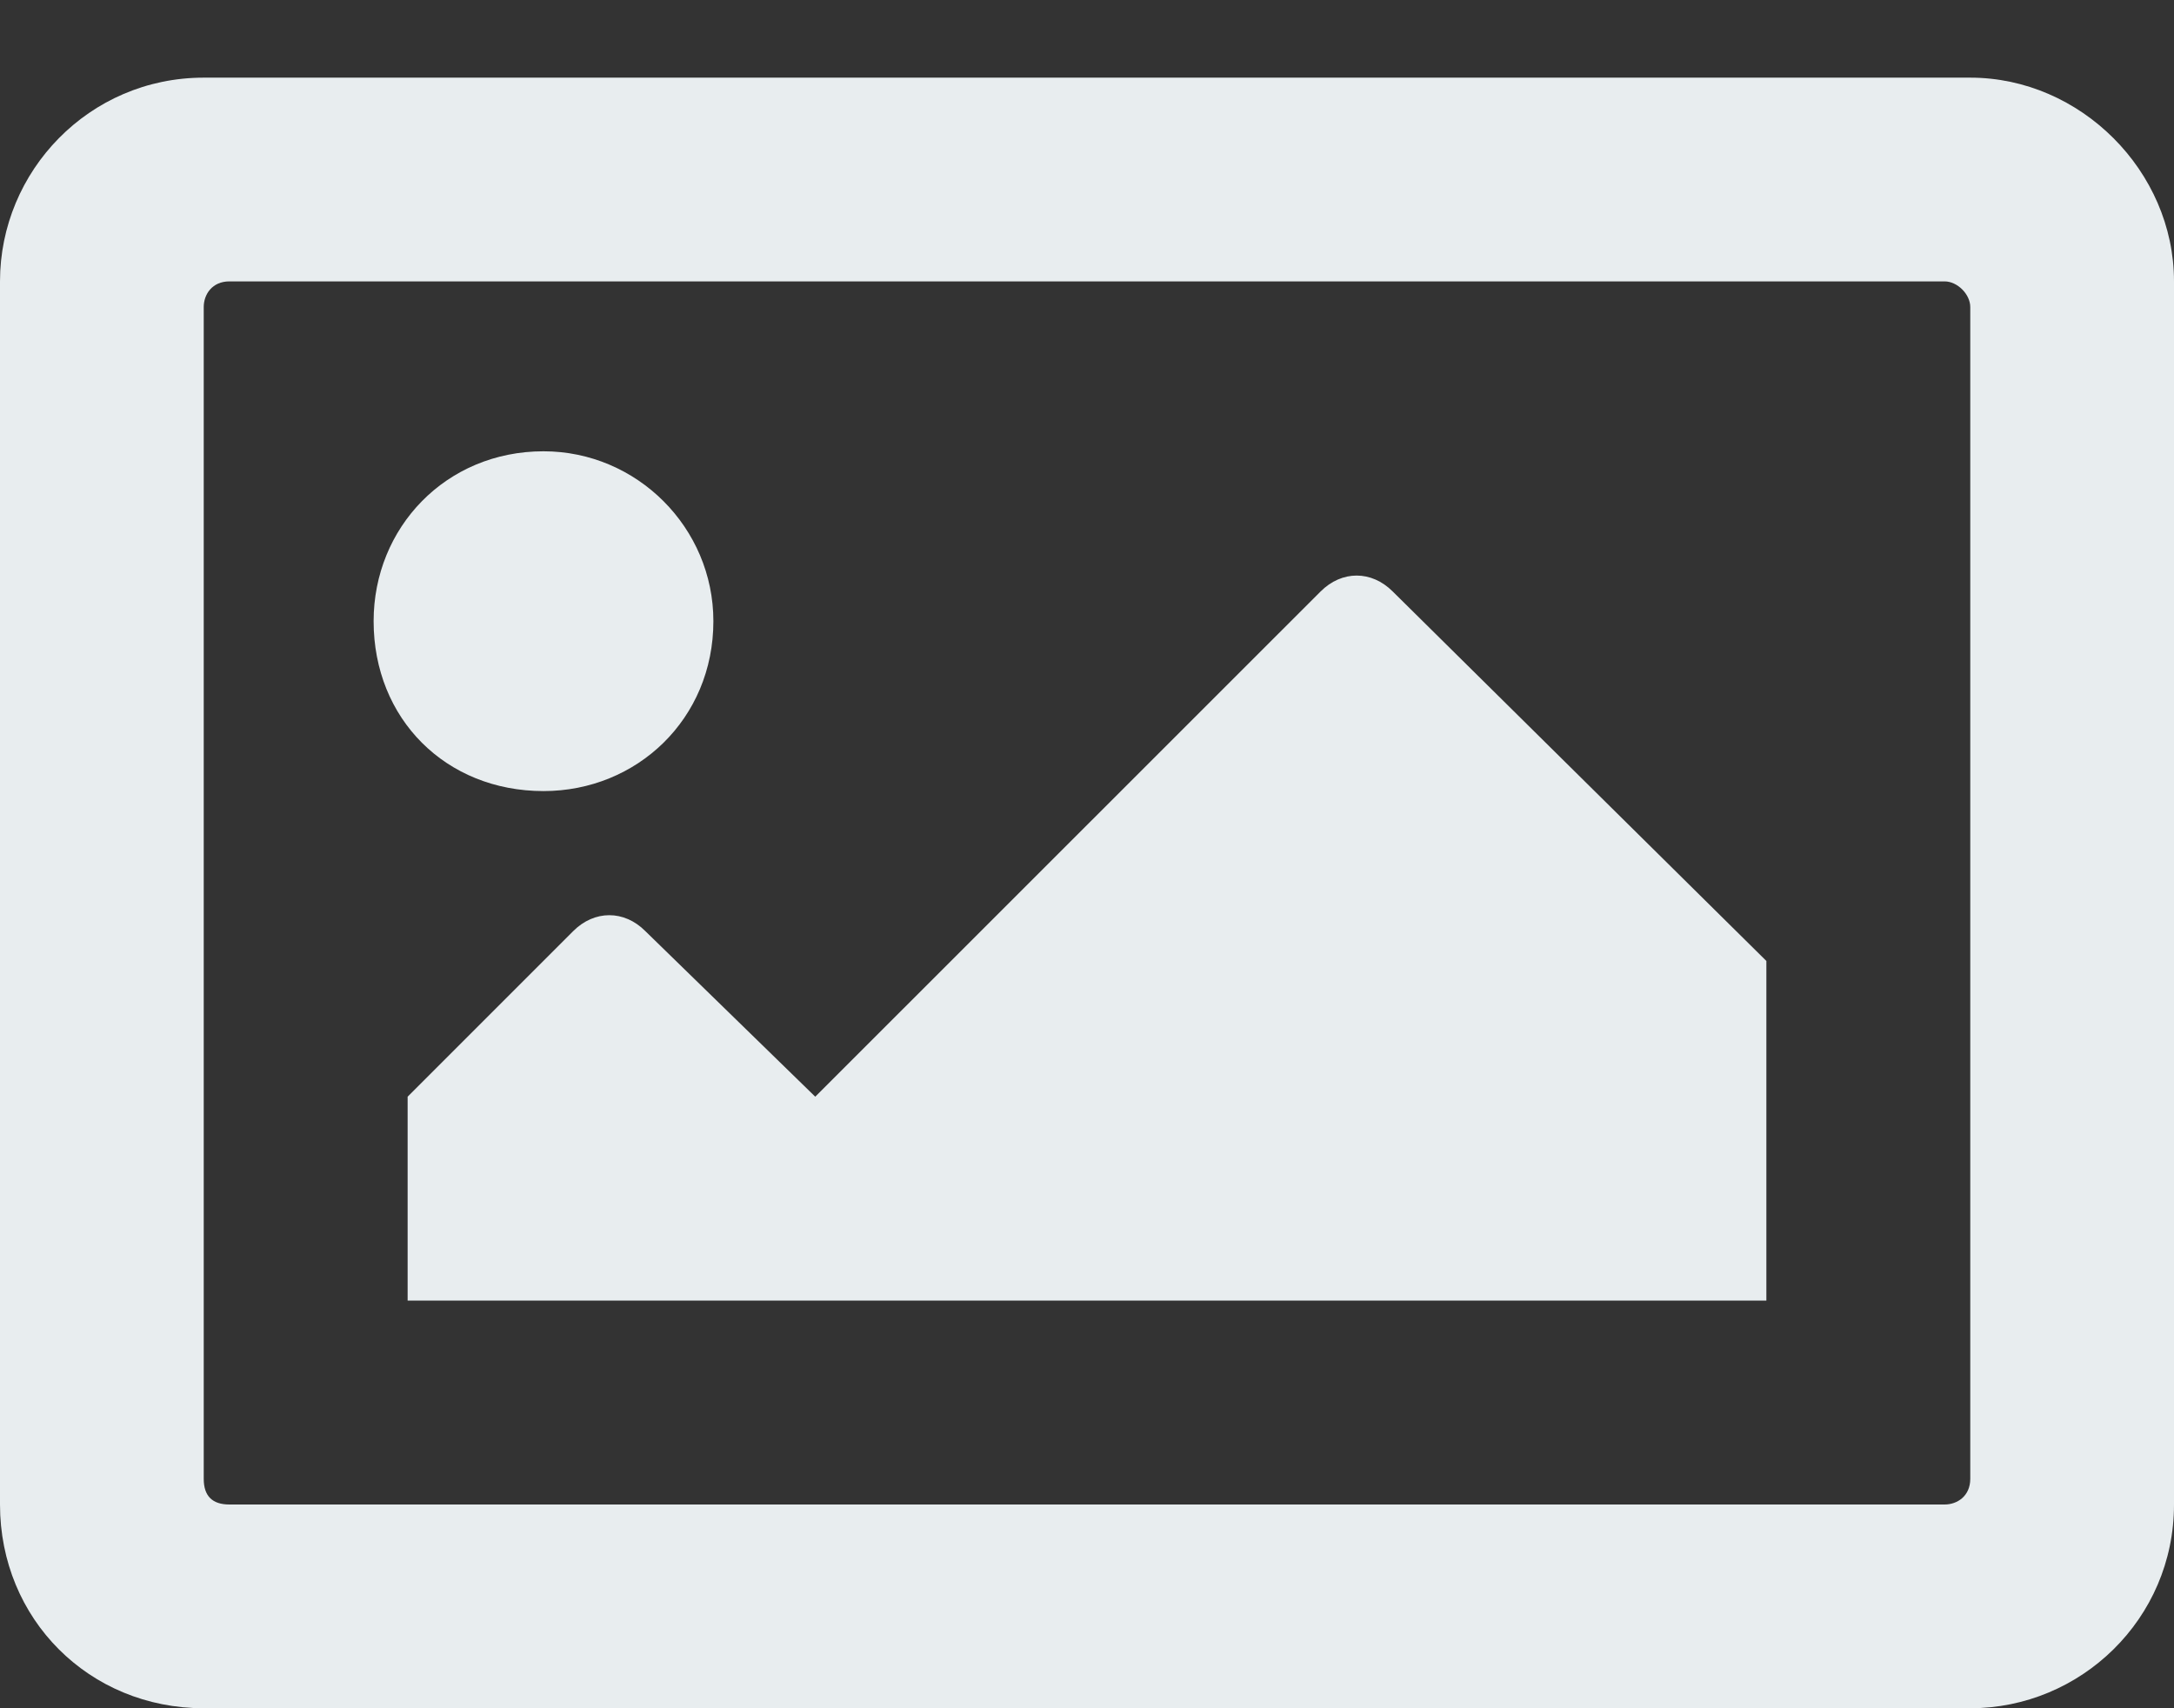<svg width="14" height="11" viewBox="0 0 14 11" fill="none" xmlns="http://www.w3.org/2000/svg">
<rect x="0" y="0" width="14" height="11" fill="#333333" stroke="none"/>
<path d="M12.688 0.5H1.312C0.574 0.5 0 1.102 0 1.812V9.688C0 10.426 0.574 11 1.312 11H12.688C13.398 11 14 10.426 14 9.688V1.812C14 1.102 13.398 0.5 12.688 0.5ZM12.523 9.688H1.477C1.367 9.688 1.312 9.633 1.312 9.523V1.977C1.312 1.895 1.367 1.812 1.477 1.812H12.523C12.605 1.812 12.688 1.895 12.688 1.977V9.523C12.688 9.633 12.605 9.688 12.523 9.688ZM3.5 2.906C2.871 2.906 2.406 3.398 2.406 4C2.406 4.629 2.871 5.094 3.5 5.094C4.102 5.094 4.594 4.629 4.594 4C4.594 3.398 4.102 2.906 3.5 2.906ZM2.625 8.375H11.375V6.188L8.969 3.809C8.832 3.672 8.641 3.672 8.504 3.809L5.25 7.062L4.156 5.996C4.02 5.859 3.828 5.859 3.691 5.996L2.625 7.062V8.375Z" fill="#E8EDEF"/>
</svg>
